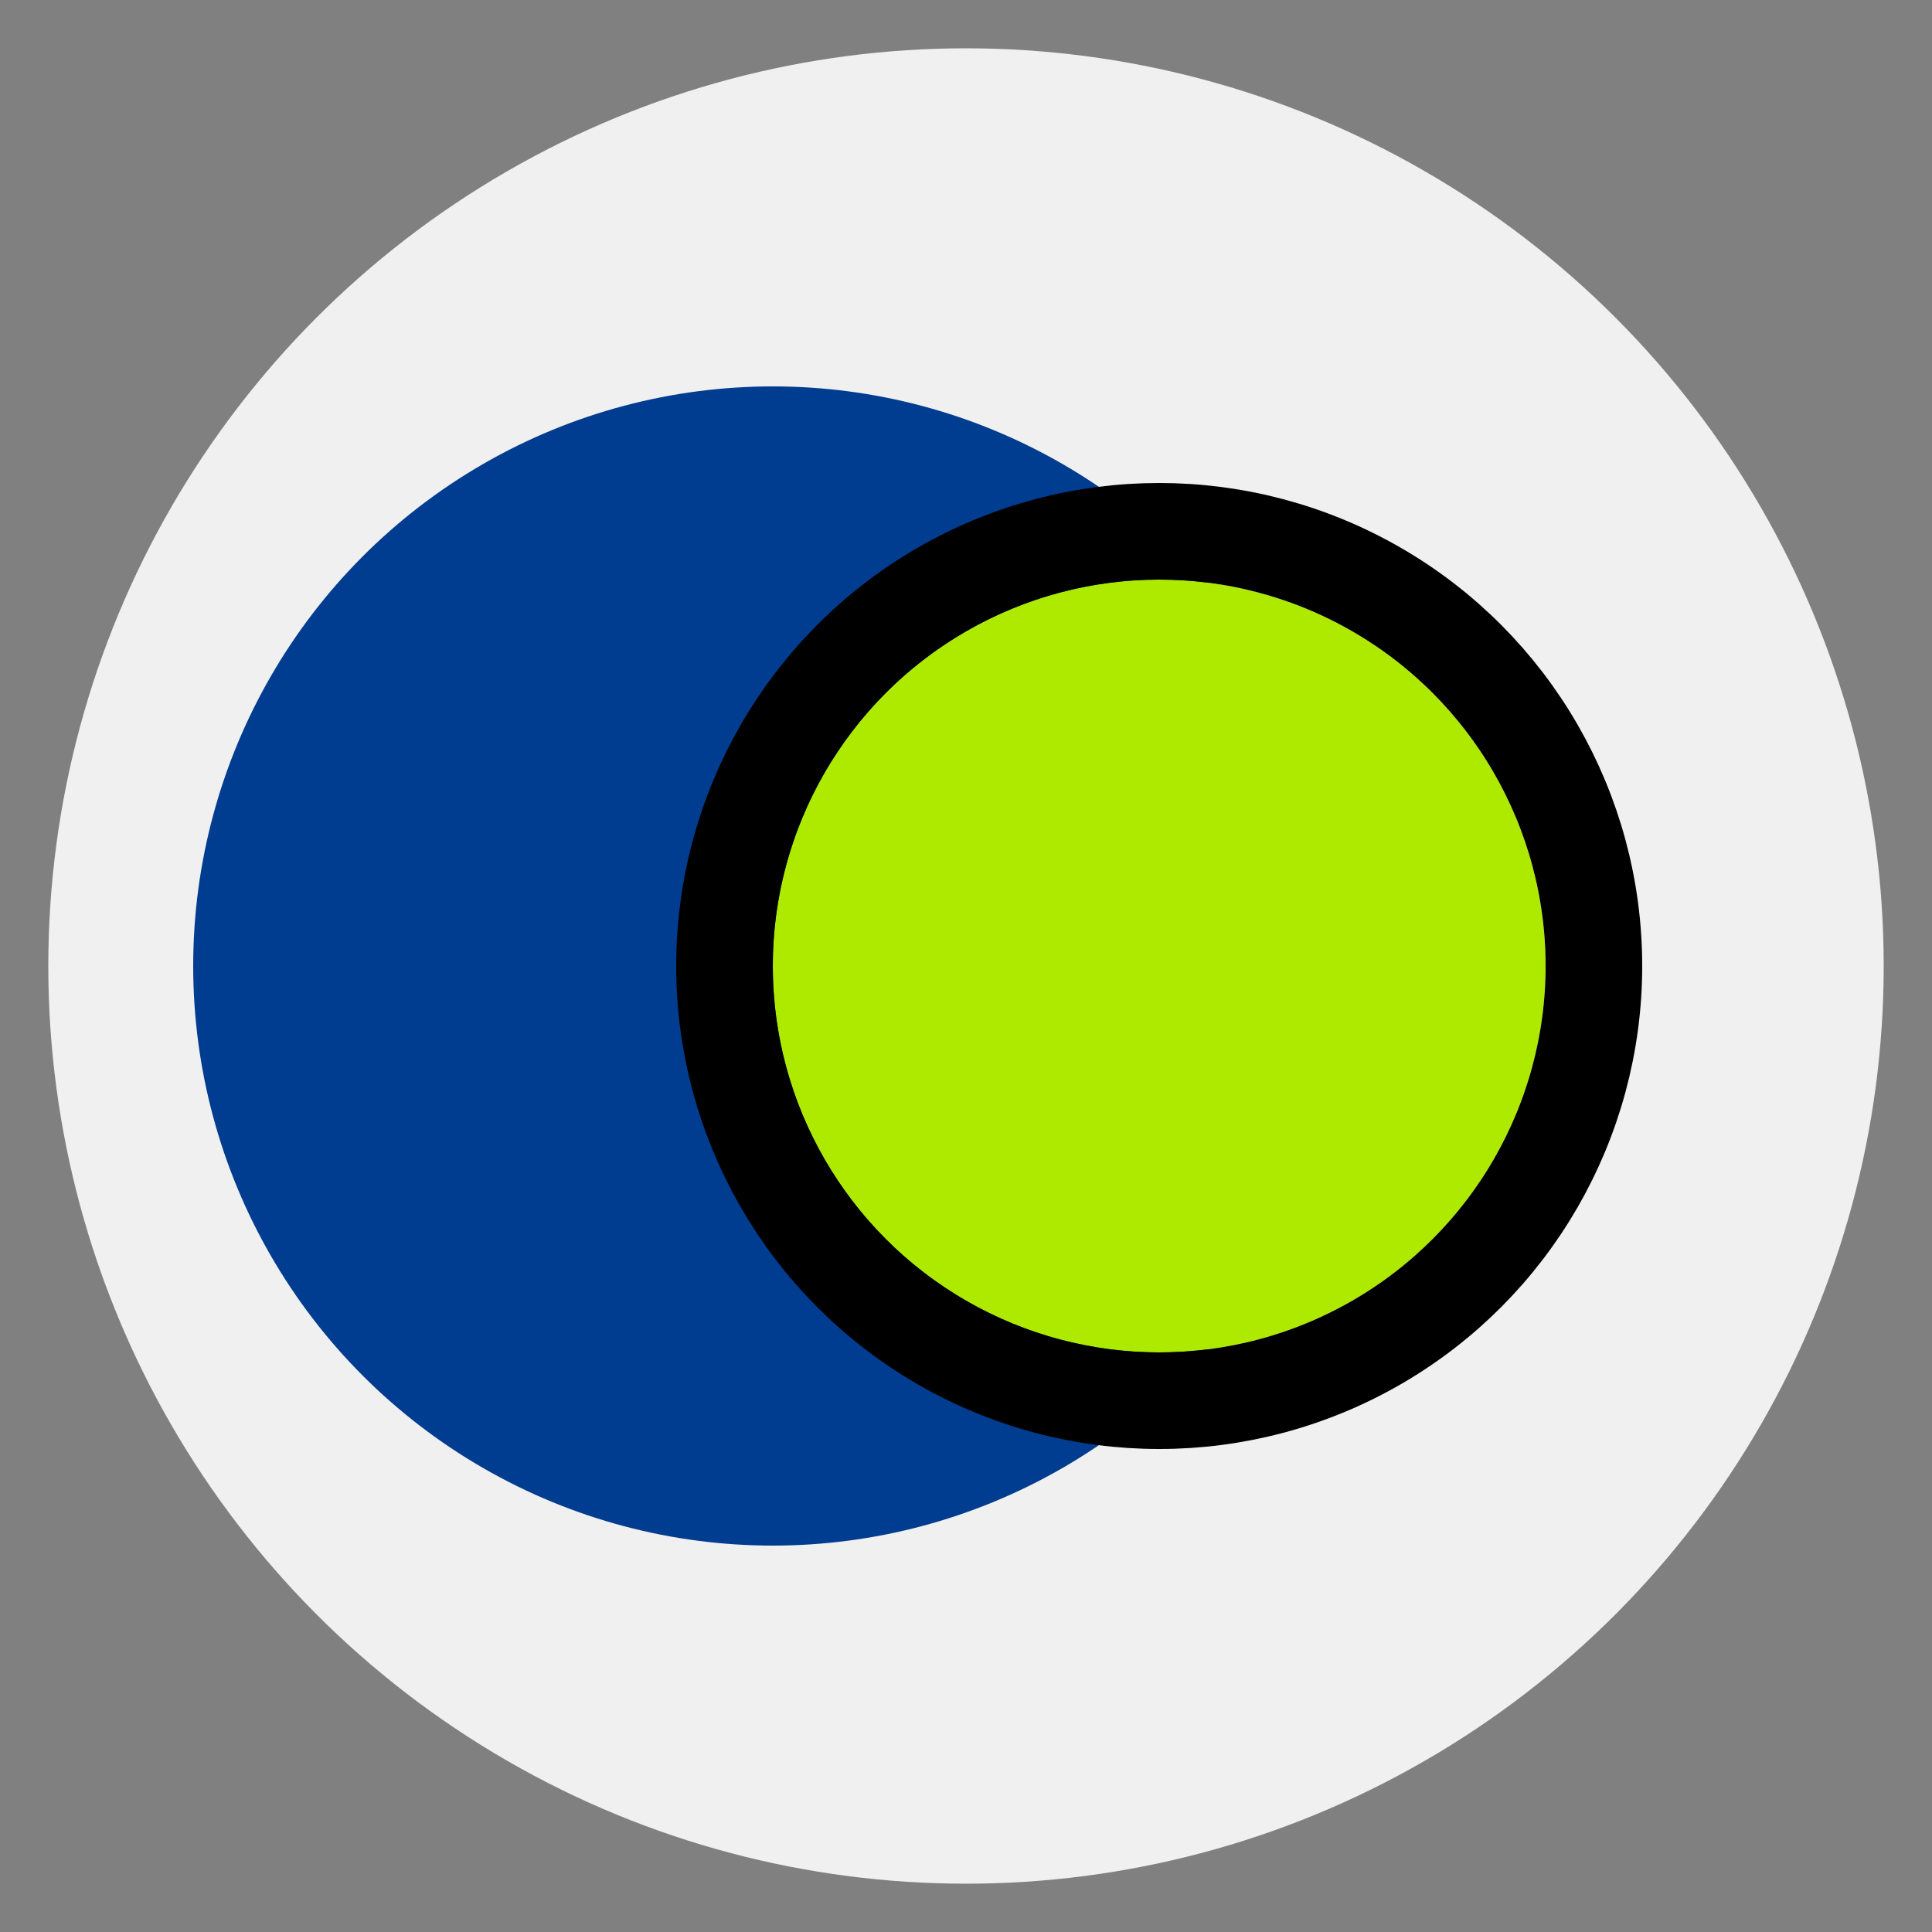 <svg width="200" height="200" viewBox="0 0 200 200" xmlns="http://www.w3.org/2000/svg">
  <rect x="0" y="0" width="200" height="200" fill="#808080" stroke="none"/>
  <!-- Círculo de fondo claro -->
  <circle cx="100" cy="100" r="95" fill="#f0f0f0" />

  <!-- Círculo azul grande -->
  <circle cx="80" cy="100" r="60" fill="#003c8f" />

  <!-- Círculo verde delante del azul -->
  <circle cx="120" cy="100" r="40" fill="#aeea00" />

  <!-- Anillo negro -->
  <circle cx="120" cy="100" r="45" fill="none" stroke="black" stroke-width="10"/>
</svg>
